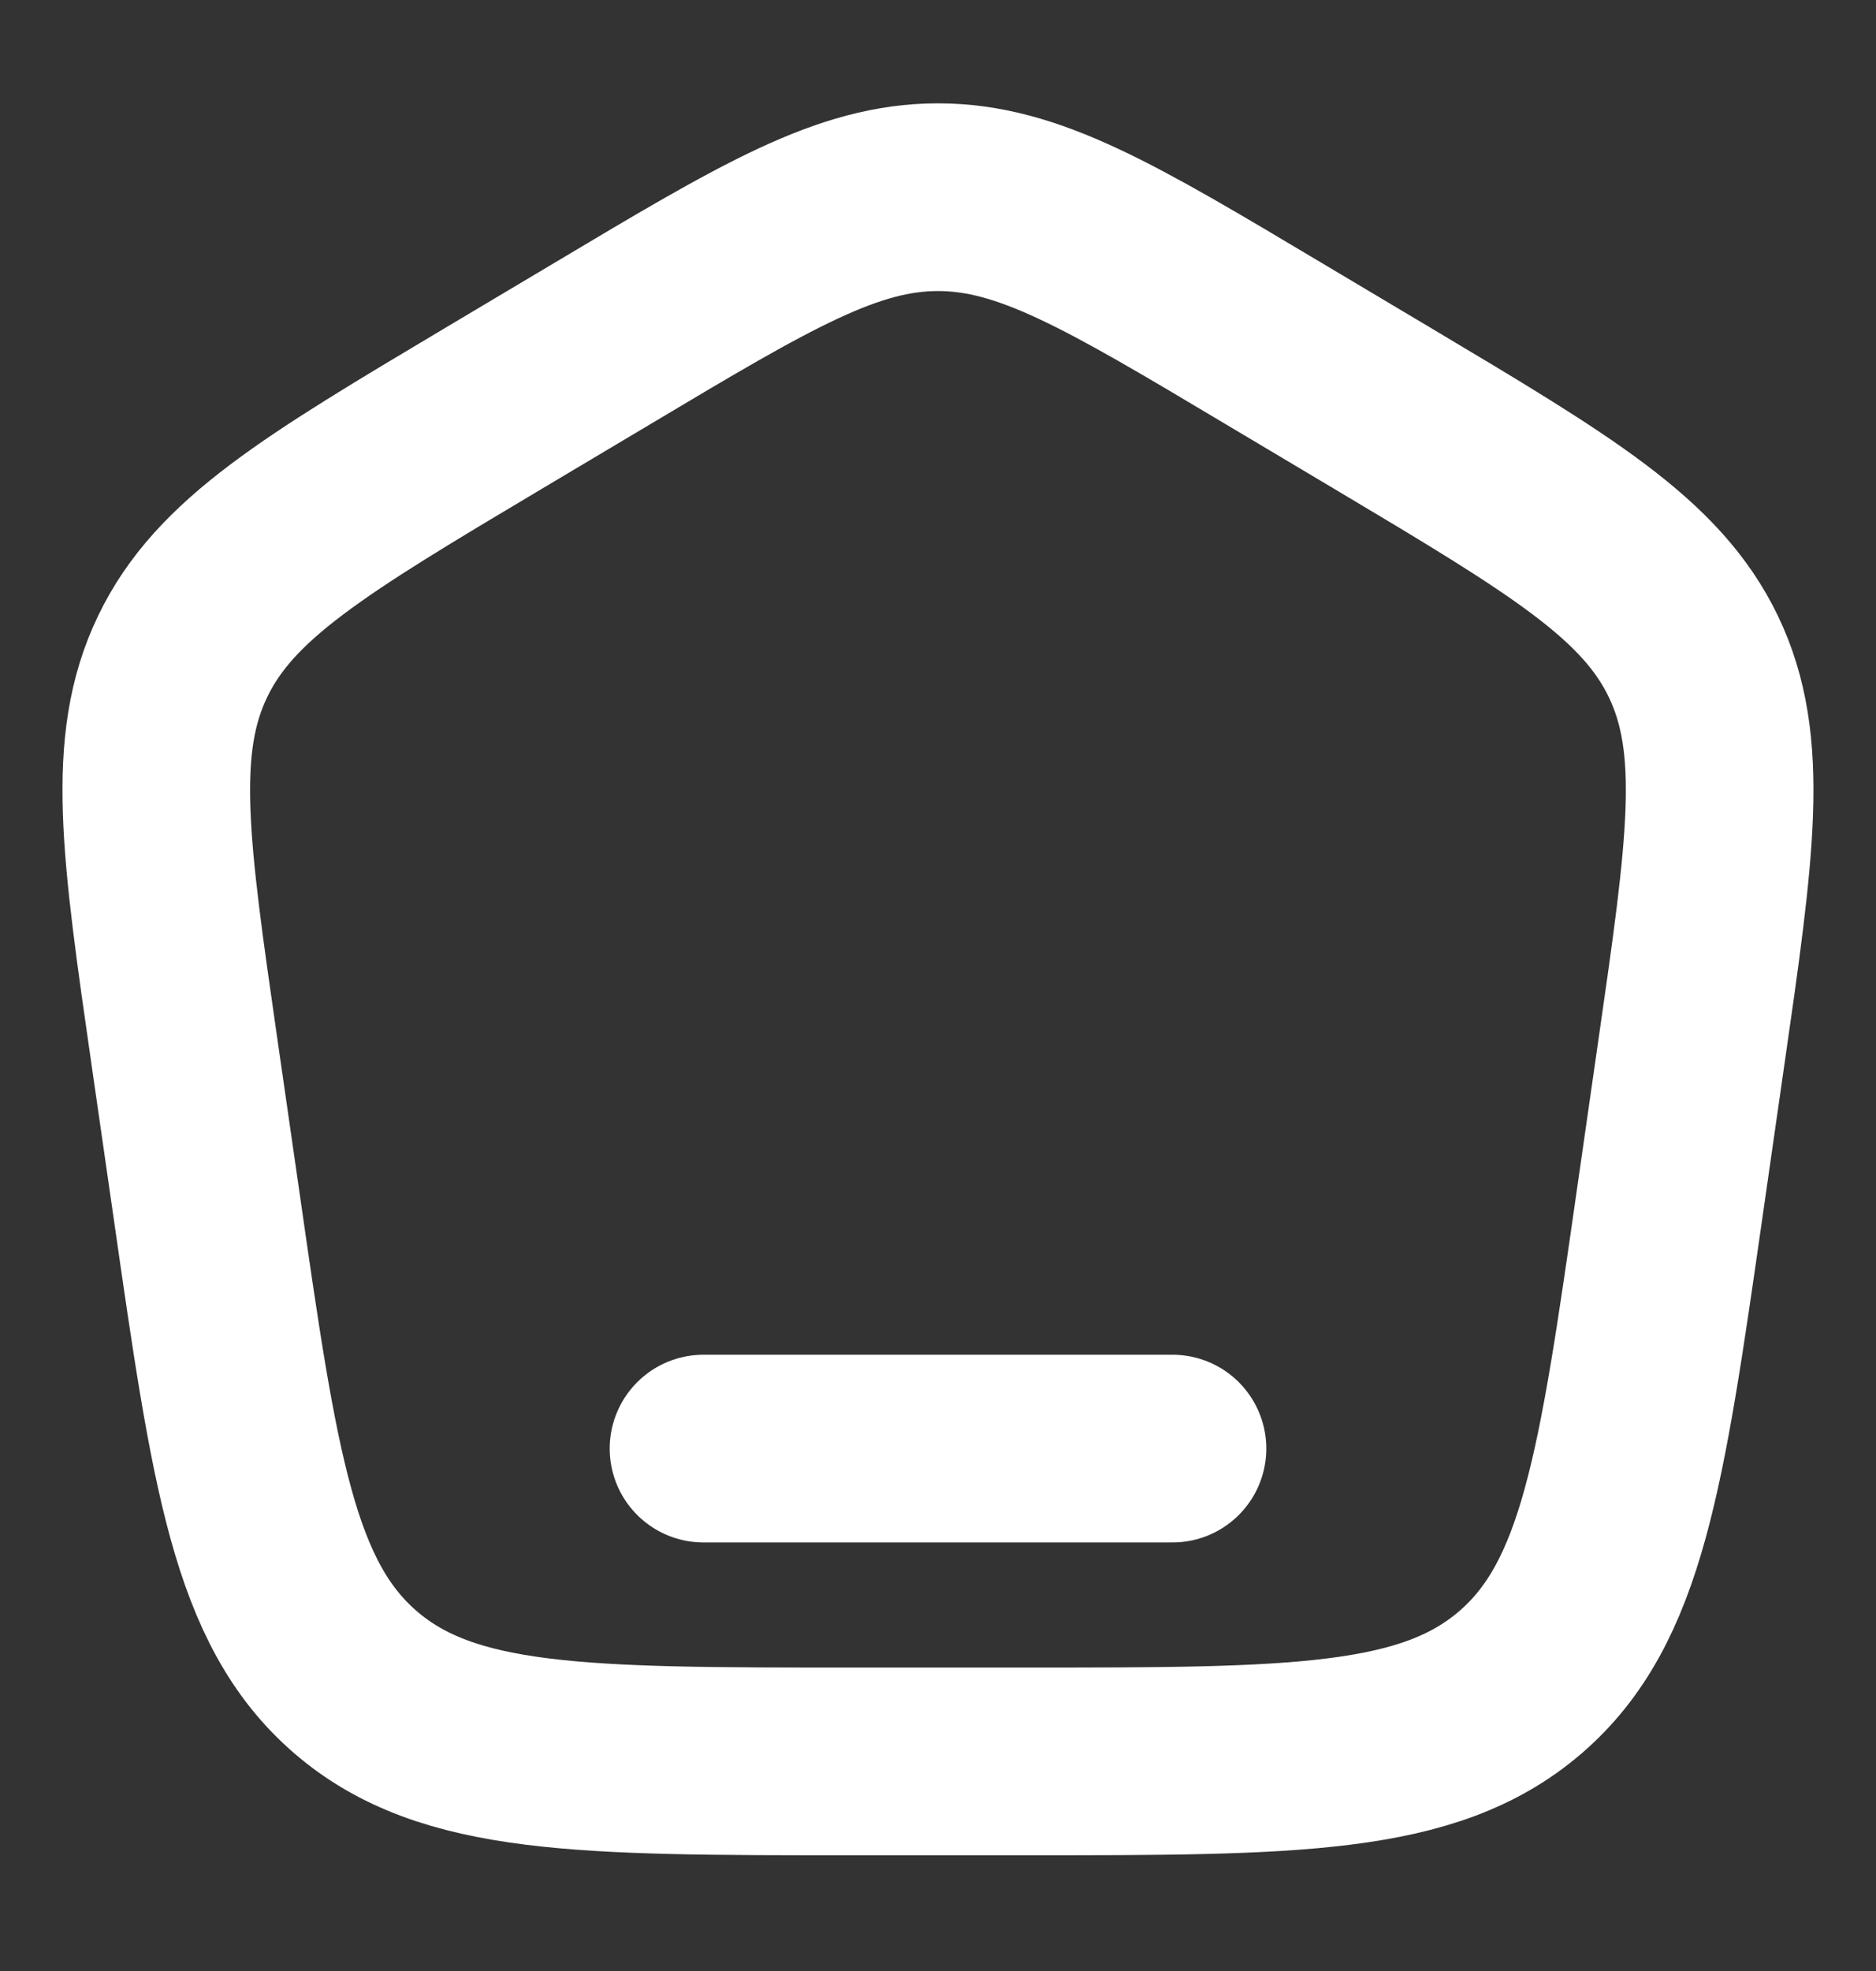 <svg width="20" height="21" viewBox="0 0 20 21" fill="none" xmlns="http://www.w3.org/2000/svg">
<rect x="0" y="0" width="20" height="21" fill="#333333" stroke="none"/>
<path d="M1.97 11.232C1.653 9.035 1.495 7.936 1.946 6.997C2.396 6.058 3.355 5.486 5.273 4.344L6.427 3.657C8.167 2.619 9.038 2.101 10 2.101C10.962 2.101 11.832 2.619 13.573 3.657L14.727 4.344C16.644 5.486 17.603 6.058 18.054 6.997C18.504 7.936 18.346 9.035 18.029 11.232L17.797 12.847C17.392 15.67 17.188 17.081 16.209 17.924C15.23 18.767 13.794 18.767 10.922 18.767H9.078C6.206 18.767 4.77 18.767 3.791 17.924C2.812 17.081 2.608 15.67 2.203 12.847L1.97 11.232Z" stroke="white" style="stroke:white;stroke-opacity:1;" stroke-width="2"/>
<path d="M12.5 15.434H7.5" stroke="white" style="stroke:white;stroke-opacity:1;" stroke-width="2" stroke-linecap="round"/>
</svg>
